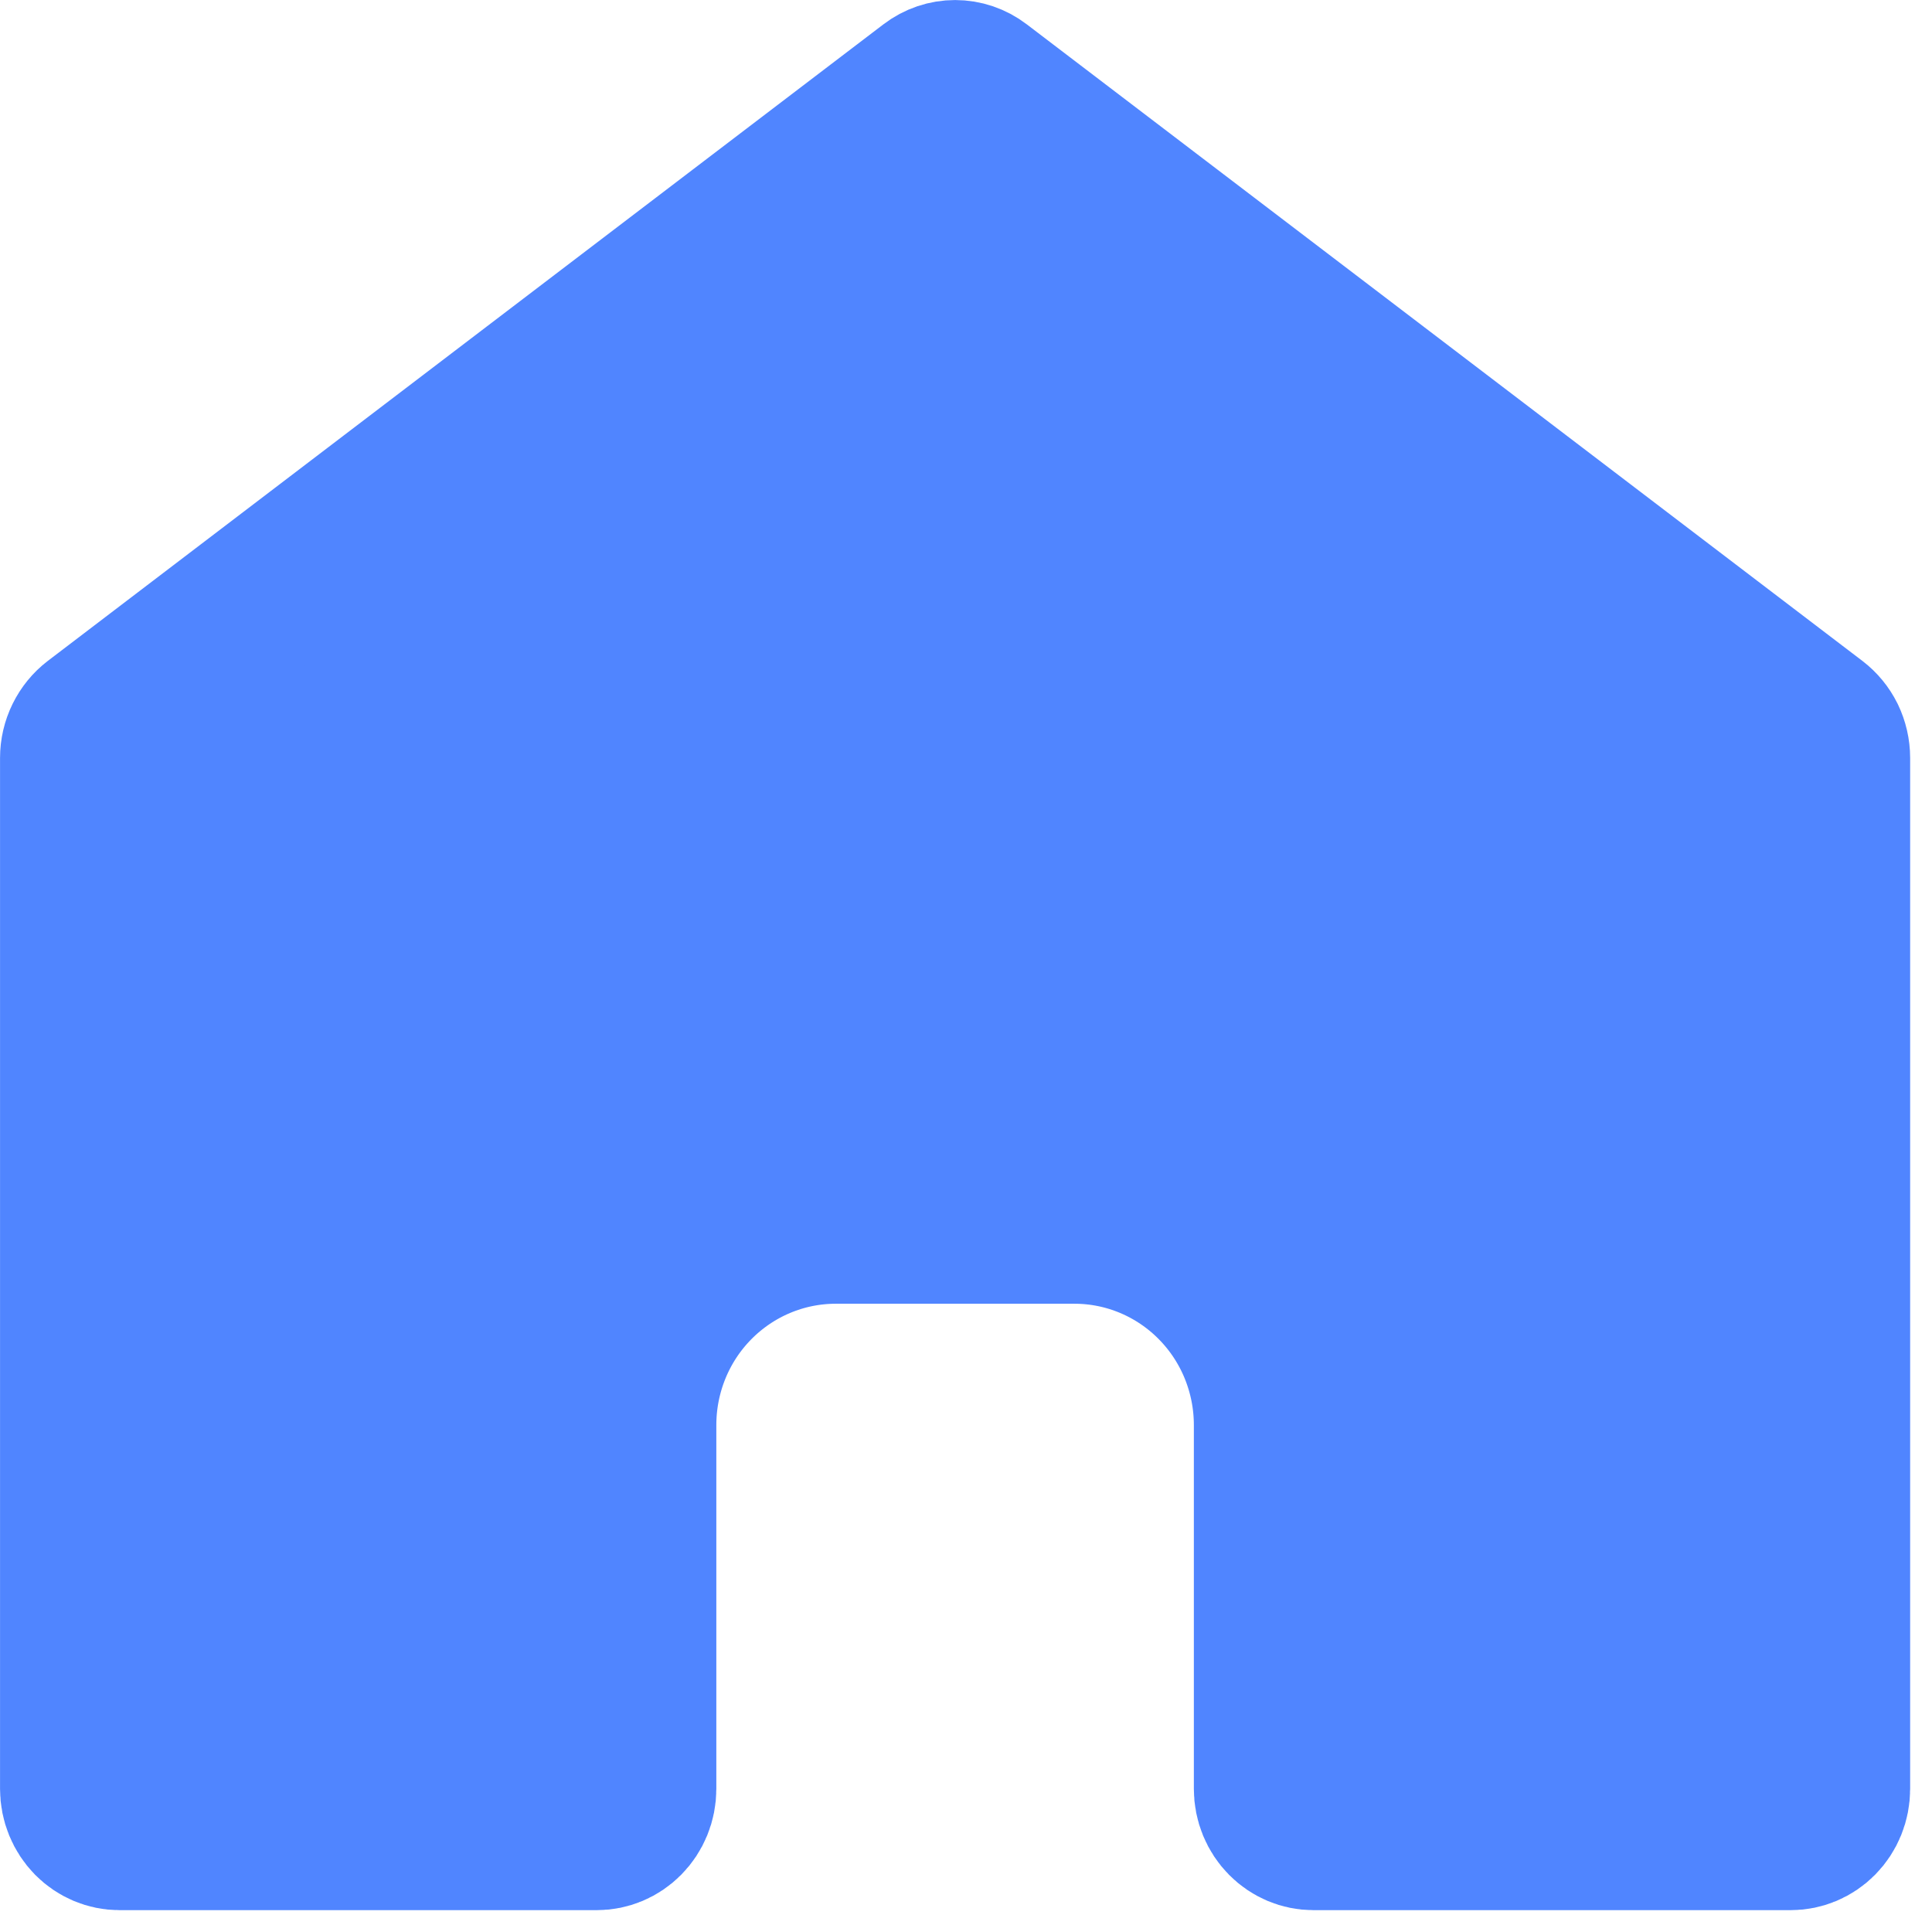 <svg width="24" height="24" viewBox="0 0 24 24" fill="none" xmlns="http://www.w3.org/2000/svg">
<path d="M22.74 9.416V22.222C22.74 22.365 22.685 22.498 22.59 22.594C22.496 22.689 22.372 22.74 22.246 22.74H16.314C16.188 22.74 16.064 22.689 15.97 22.594C15.875 22.498 15.819 22.365 15.819 22.222V17.703C15.819 17.046 15.563 16.413 15.101 15.944C14.639 15.474 14.008 15.207 13.348 15.207H10.382C9.721 15.207 9.091 15.474 8.628 15.944C8.166 16.413 7.91 17.046 7.91 17.703V22.222C7.91 22.365 7.854 22.498 7.759 22.594C7.665 22.689 7.541 22.74 7.415 22.74H1.483C1.357 22.74 1.233 22.689 1.139 22.594C1.045 22.498 0.989 22.365 0.989 22.222V9.416C0.989 9.333 1.008 9.252 1.044 9.179C1.08 9.106 1.131 9.044 1.192 8.997L11.574 1.088C11.659 1.023 11.761 0.989 11.865 0.989C11.968 0.989 12.07 1.023 12.155 1.088L22.537 8.997C22.598 9.044 22.65 9.106 22.686 9.179C22.721 9.252 22.74 9.333 22.74 9.416Z" fill="#5085FF" stroke="#5085FF" stroke-width="1.977" stroke-linecap="round" stroke-linejoin="round"/>
</svg>
